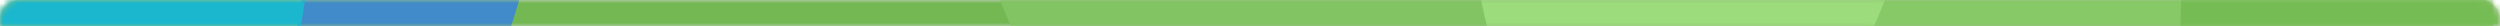 <svg xmlns="http://www.w3.org/2000/svg" xmlns:xlink="http://www.w3.org/1999/xlink" width="382" height="4" viewBox="0 0 382 4">
    <defs>
        <path id="a" d="M3 0h376a3 3 0 0 1 3 3v1H0V3a3 3 0 0 1 3-3z"/>
    </defs>
    <g fill="none" fill-rule="evenodd">
        <mask id="b" fill="#fff">
            <use xlink:href="#a"/>
        </mask>
        <use fill="#D8D8D8" xlink:href="#a"/>
        <path fill="#73B852" fill-rule="nonzero" d="M-1.019-86.897h382V7.724h-382z" mask="url(#b)"/>
        <path fill="#428BCA" fill-rule="nonzero" d="M99.83-86.897C93.426-51.617 85.7-19.716 76.942 7.724H44.821c4.93-29.332 8.905-61.098 11.775-94.62h43.233z" mask="url(#b)"/>
        <path fill="#1BB7CF" fill-rule="nonzero" d="M57.045-86.897c-2.813 33.523-6.76 65.289-11.693 94.621h-46.37v-94.62h58.063z" mask="url(#b)"/>
        <path fill="#82C363" fill-rule="nonzero" d="M228.181 7.724h-72.11c-11.279-25.547-21.307-57.448-29.756-94.62h84.858c4.592 34.198 10.323 65.964 17.008 94.62z" mask="url(#b)"/>
        <path fill="#87C966" fill-rule="nonzero" d="M379.963-86.897V7.724h-96.774c11.318-25.547 21.383-57.448 29.862-94.62h66.912z" mask="url(#b)"/>
        <path fill="#9DDC7D" fill-rule="nonzero" d="M314.768-86.897c-8.529 37.173-18.69 69.074-30.036 94.621H228.07c-6.749-28.656-12.57-60.422-17.206-94.62h103.904z" mask="url(#b)"/>
        <path fill="#76BC54" fill-rule="nonzero" d="M382-86.897V7.724h-48.896c.572-32.576 2.098-64.207 4.539-94.62H382z" mask="url(#b)"/>
    </g>
</svg>
